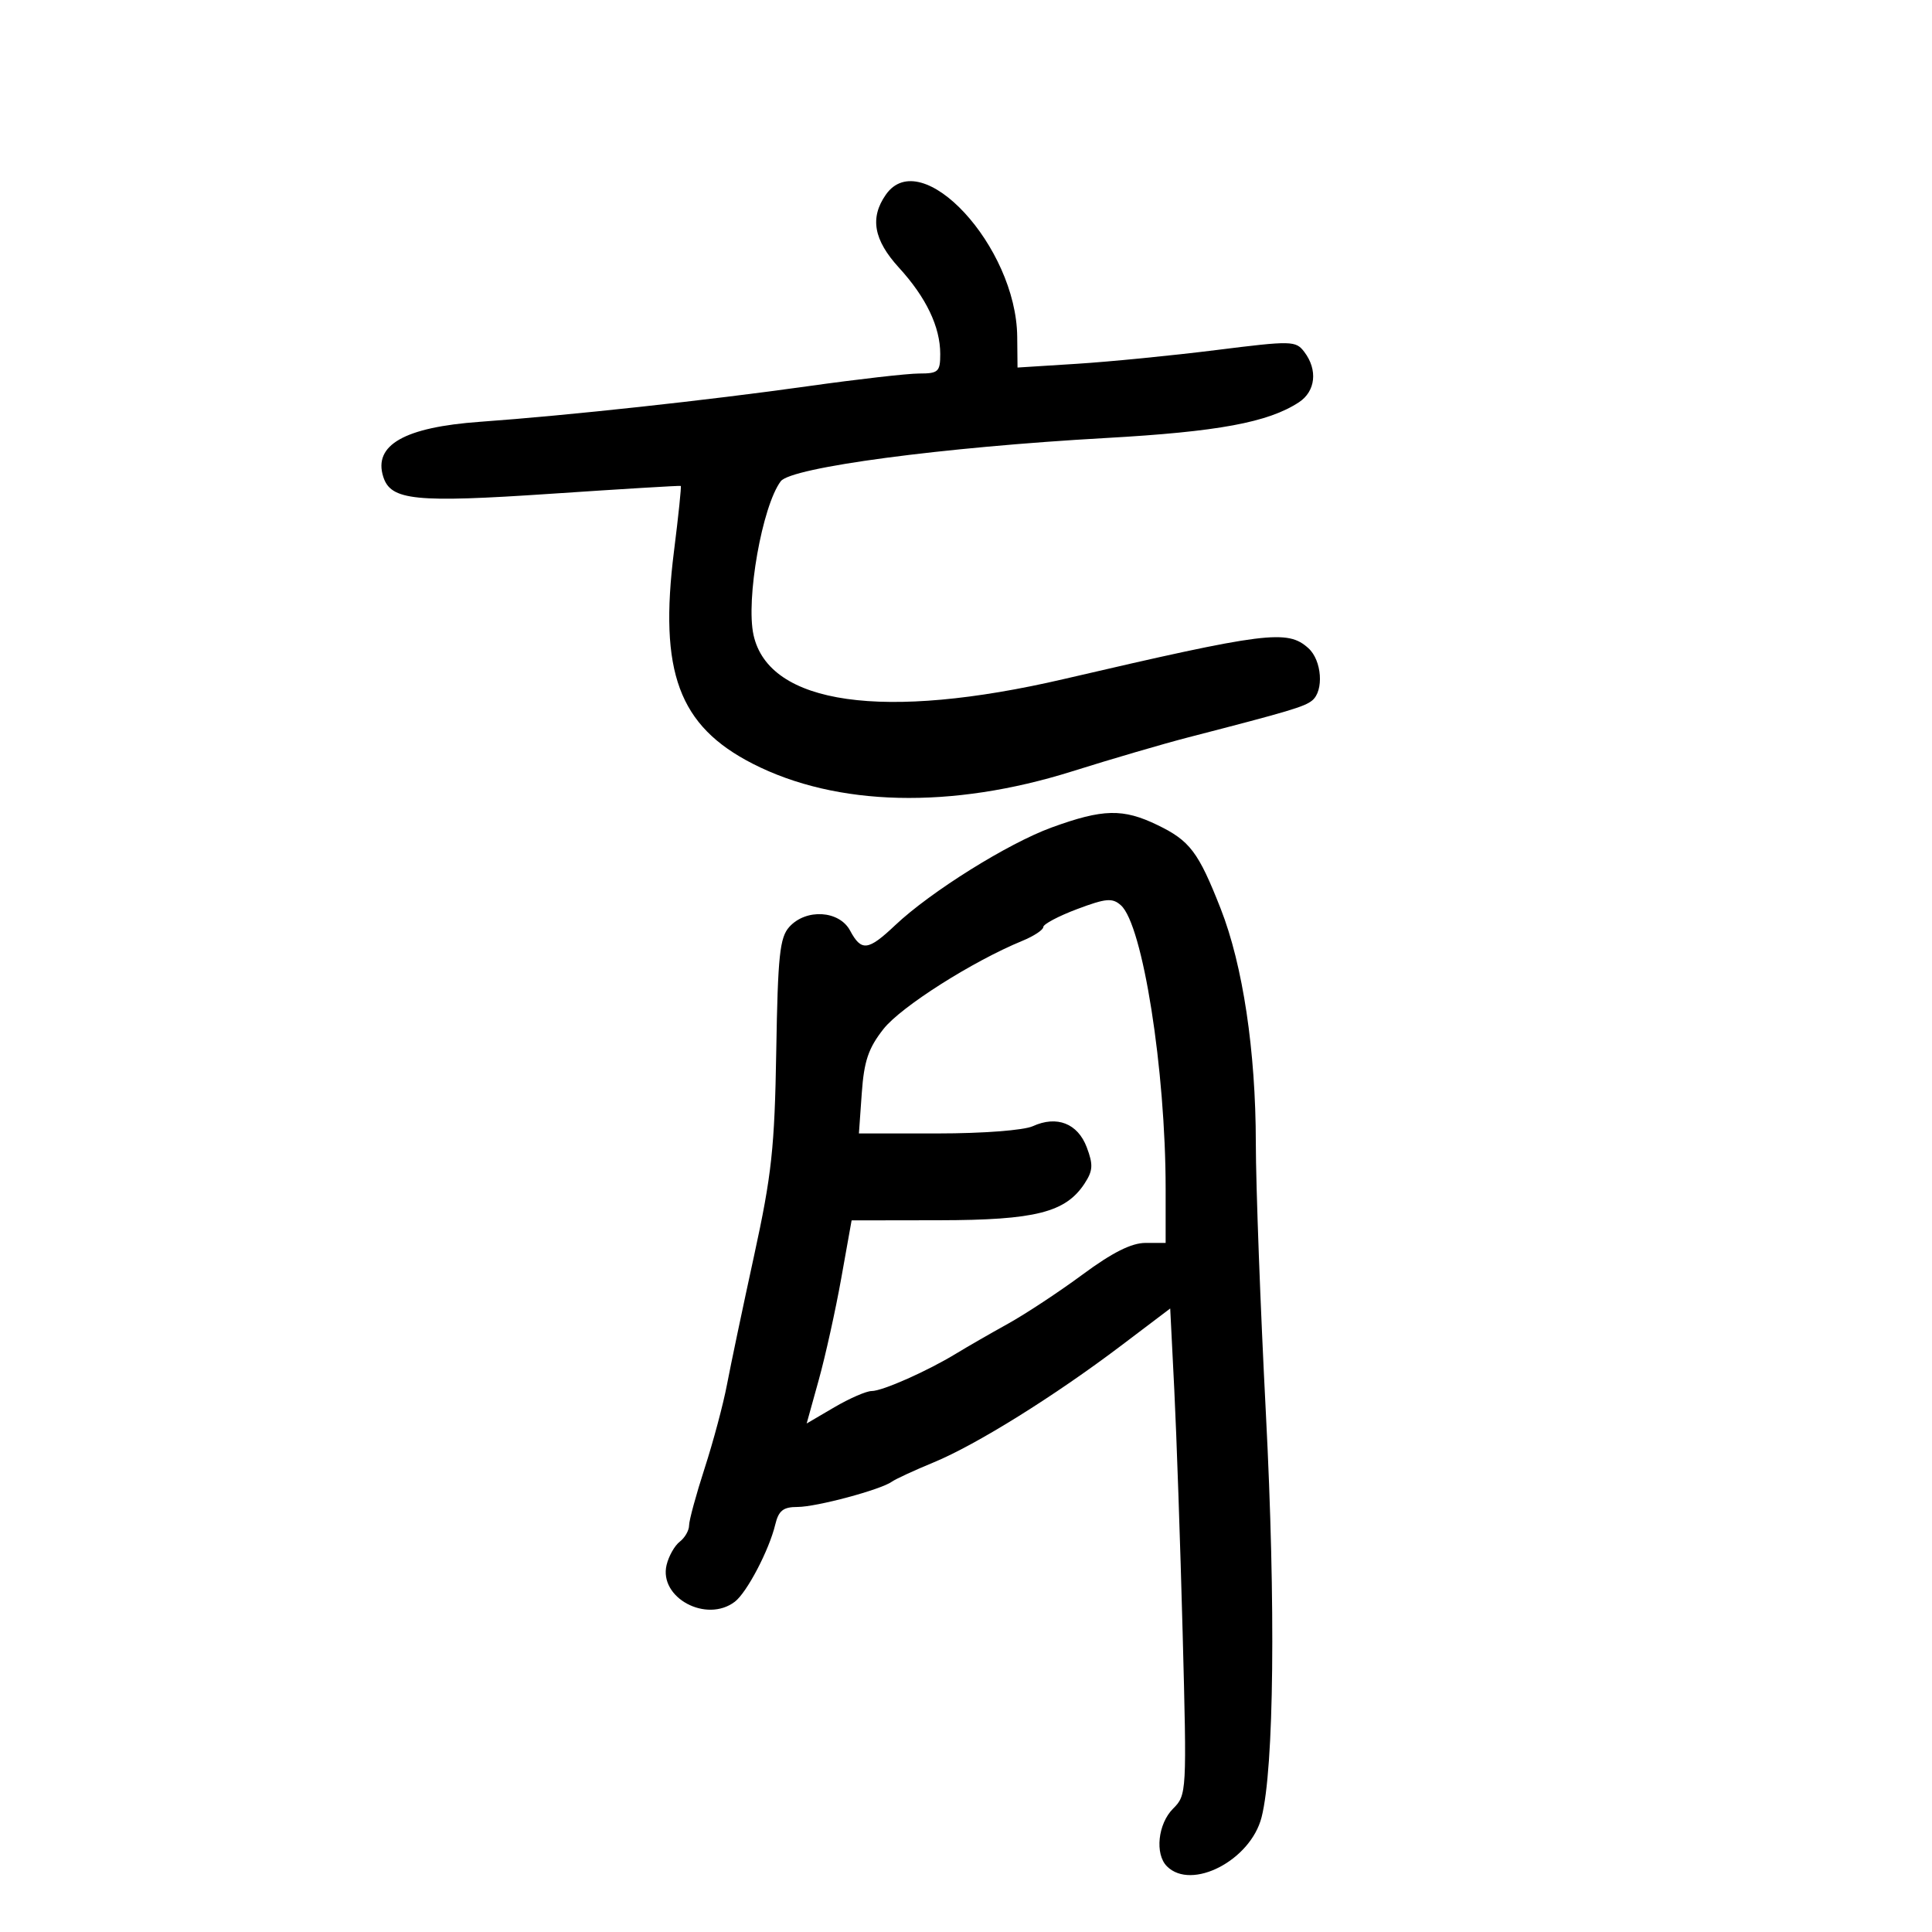 <svg xmlns="http://www.w3.org/2000/svg" width="300" height="300" viewBox="0 0 300 300" version="1.1">
	<path d="M 137.557 30.223 C 135.039 33.816, 135.658 37.262, 139.593 41.568 C 143.818 46.192, 146 50.755, 146 54.968 C 146 57.727, 145.705 58, 142.723 58 C 140.920 58, 133.158 58.886, 125.473 59.968 C 109.921 62.158, 88.172 64.519, 74.537 65.496 C 62.818 66.336, 57.946 69.105, 59.511 74.033 C 60.678 77.713, 64.442 78.095, 85.500 76.675 C 96.500 75.934, 105.594 75.384, 105.708 75.455 C 105.823 75.526, 105.352 80.065, 104.662 85.542 C 102.293 104.341, 105.394 112.723, 116.893 118.596 C 129.905 125.243, 147.755 125.665, 166.500 119.770 C 172.550 117.867, 180.650 115.496, 184.500 114.501 C 200.240 110.434, 202.554 109.745, 203.750 108.772 C 205.602 107.266, 205.265 102.550, 203.171 100.655 C 199.915 97.708, 196.707 98.113, 165.198 105.441 C 137.203 111.952, 119.407 109.431, 117.010 98.614 C 115.788 93.096, 118.350 78.596, 121.230 74.734 C 122.847 72.565, 146.338 69.440, 171.754 68.012 C 189.142 67.036, 196.915 65.596, 201.690 62.468 C 204.286 60.767, 204.648 57.440, 202.541 54.658 C 201.205 52.895, 200.619 52.883, 188.823 54.360 C 182.045 55.209, 172.338 56.167, 167.250 56.488 L 158 57.072 157.953 52.286 C 157.817 38.280, 143.079 22.338, 137.557 30.223 M 163.314 128.485 C 156.537 130.950, 144.501 138.468, 139 143.672 C 134.797 147.648, 133.751 147.772, 132 144.500 C 130.322 141.365, 125.169 141.051, 122.568 143.925 C 121.079 145.571, 120.783 148.370, 120.537 163.175 C 120.287 178.221, 119.833 182.408, 117.089 195 C 115.350 202.975, 113.459 211.975, 112.885 215 C 112.312 218.025, 110.753 223.863, 109.421 227.972 C 108.090 232.082, 107 236.082, 107 236.862 C 107 237.642, 106.350 238.779, 105.555 239.390 C 104.760 240, 103.838 241.629, 103.507 243.010 C 102.286 248.090, 109.691 252.076, 114.104 248.715 C 115.975 247.289, 119.426 240.709, 120.377 236.750 C 120.903 234.562, 121.611 234, 123.838 234 C 126.775 234, 136.785 231.316, 138.500 230.069 C 139.050 229.669, 141.975 228.318, 145 227.068 C 151.617 224.333, 163.730 216.786, 174.105 208.935 L 181.710 203.180 182.345 215.840 C 182.693 222.803, 183.277 239.794, 183.642 253.598 C 184.296 278.388, 184.278 278.722, 182.152 280.848 C 179.801 283.199, 179.301 287.901, 181.200 289.800 C 185.027 293.627, 194.194 288.874, 195.898 282.177 C 197.838 274.559, 198.107 249.308, 196.567 219.500 C 195.714 203, 195.011 184.100, 195.004 177.500 C 194.990 163.191, 192.992 149.869, 189.544 141.095 C 186.083 132.288, 184.771 130.552, 179.736 128.114 C 174.376 125.519, 171.275 125.589, 163.314 128.485 M 167.250 141.166 C 164.363 142.252, 162 143.504, 162 143.949 C 162 144.393, 160.537 145.358, 158.750 146.092 C 151.043 149.258, 139.915 156.321, 137.195 159.772 C 134.844 162.756, 134.170 164.748, 133.815 169.750 L 133.372 176 145.639 176 C 152.608 176, 158.974 175.513, 160.379 174.873 C 164.113 173.172, 167.351 174.441, 168.753 178.156 C 169.772 180.856, 169.715 181.786, 168.409 183.779 C 165.469 188.267, 160.764 189.456, 145.868 189.479 L 132.237 189.500 130.627 198.500 C 129.741 203.450, 128.171 210.546, 127.137 214.269 L 125.258 221.039 129.557 218.519 C 131.922 217.134, 134.526 216, 135.345 216 C 137.032 216, 144.010 212.904, 148.500 210.163 C 150.150 209.156, 153.750 207.084, 156.500 205.559 C 159.250 204.035, 164.480 200.585, 168.122 197.894 C 172.728 194.490, 175.697 193, 177.872 193 L 181 193 181 184.606 C 181 166.133, 177.442 143.585, 174.051 140.571 C 172.726 139.392, 171.736 139.479, 167.250 141.166" stroke="none" fill="black" fill-rule="evenodd"/>
</svg>